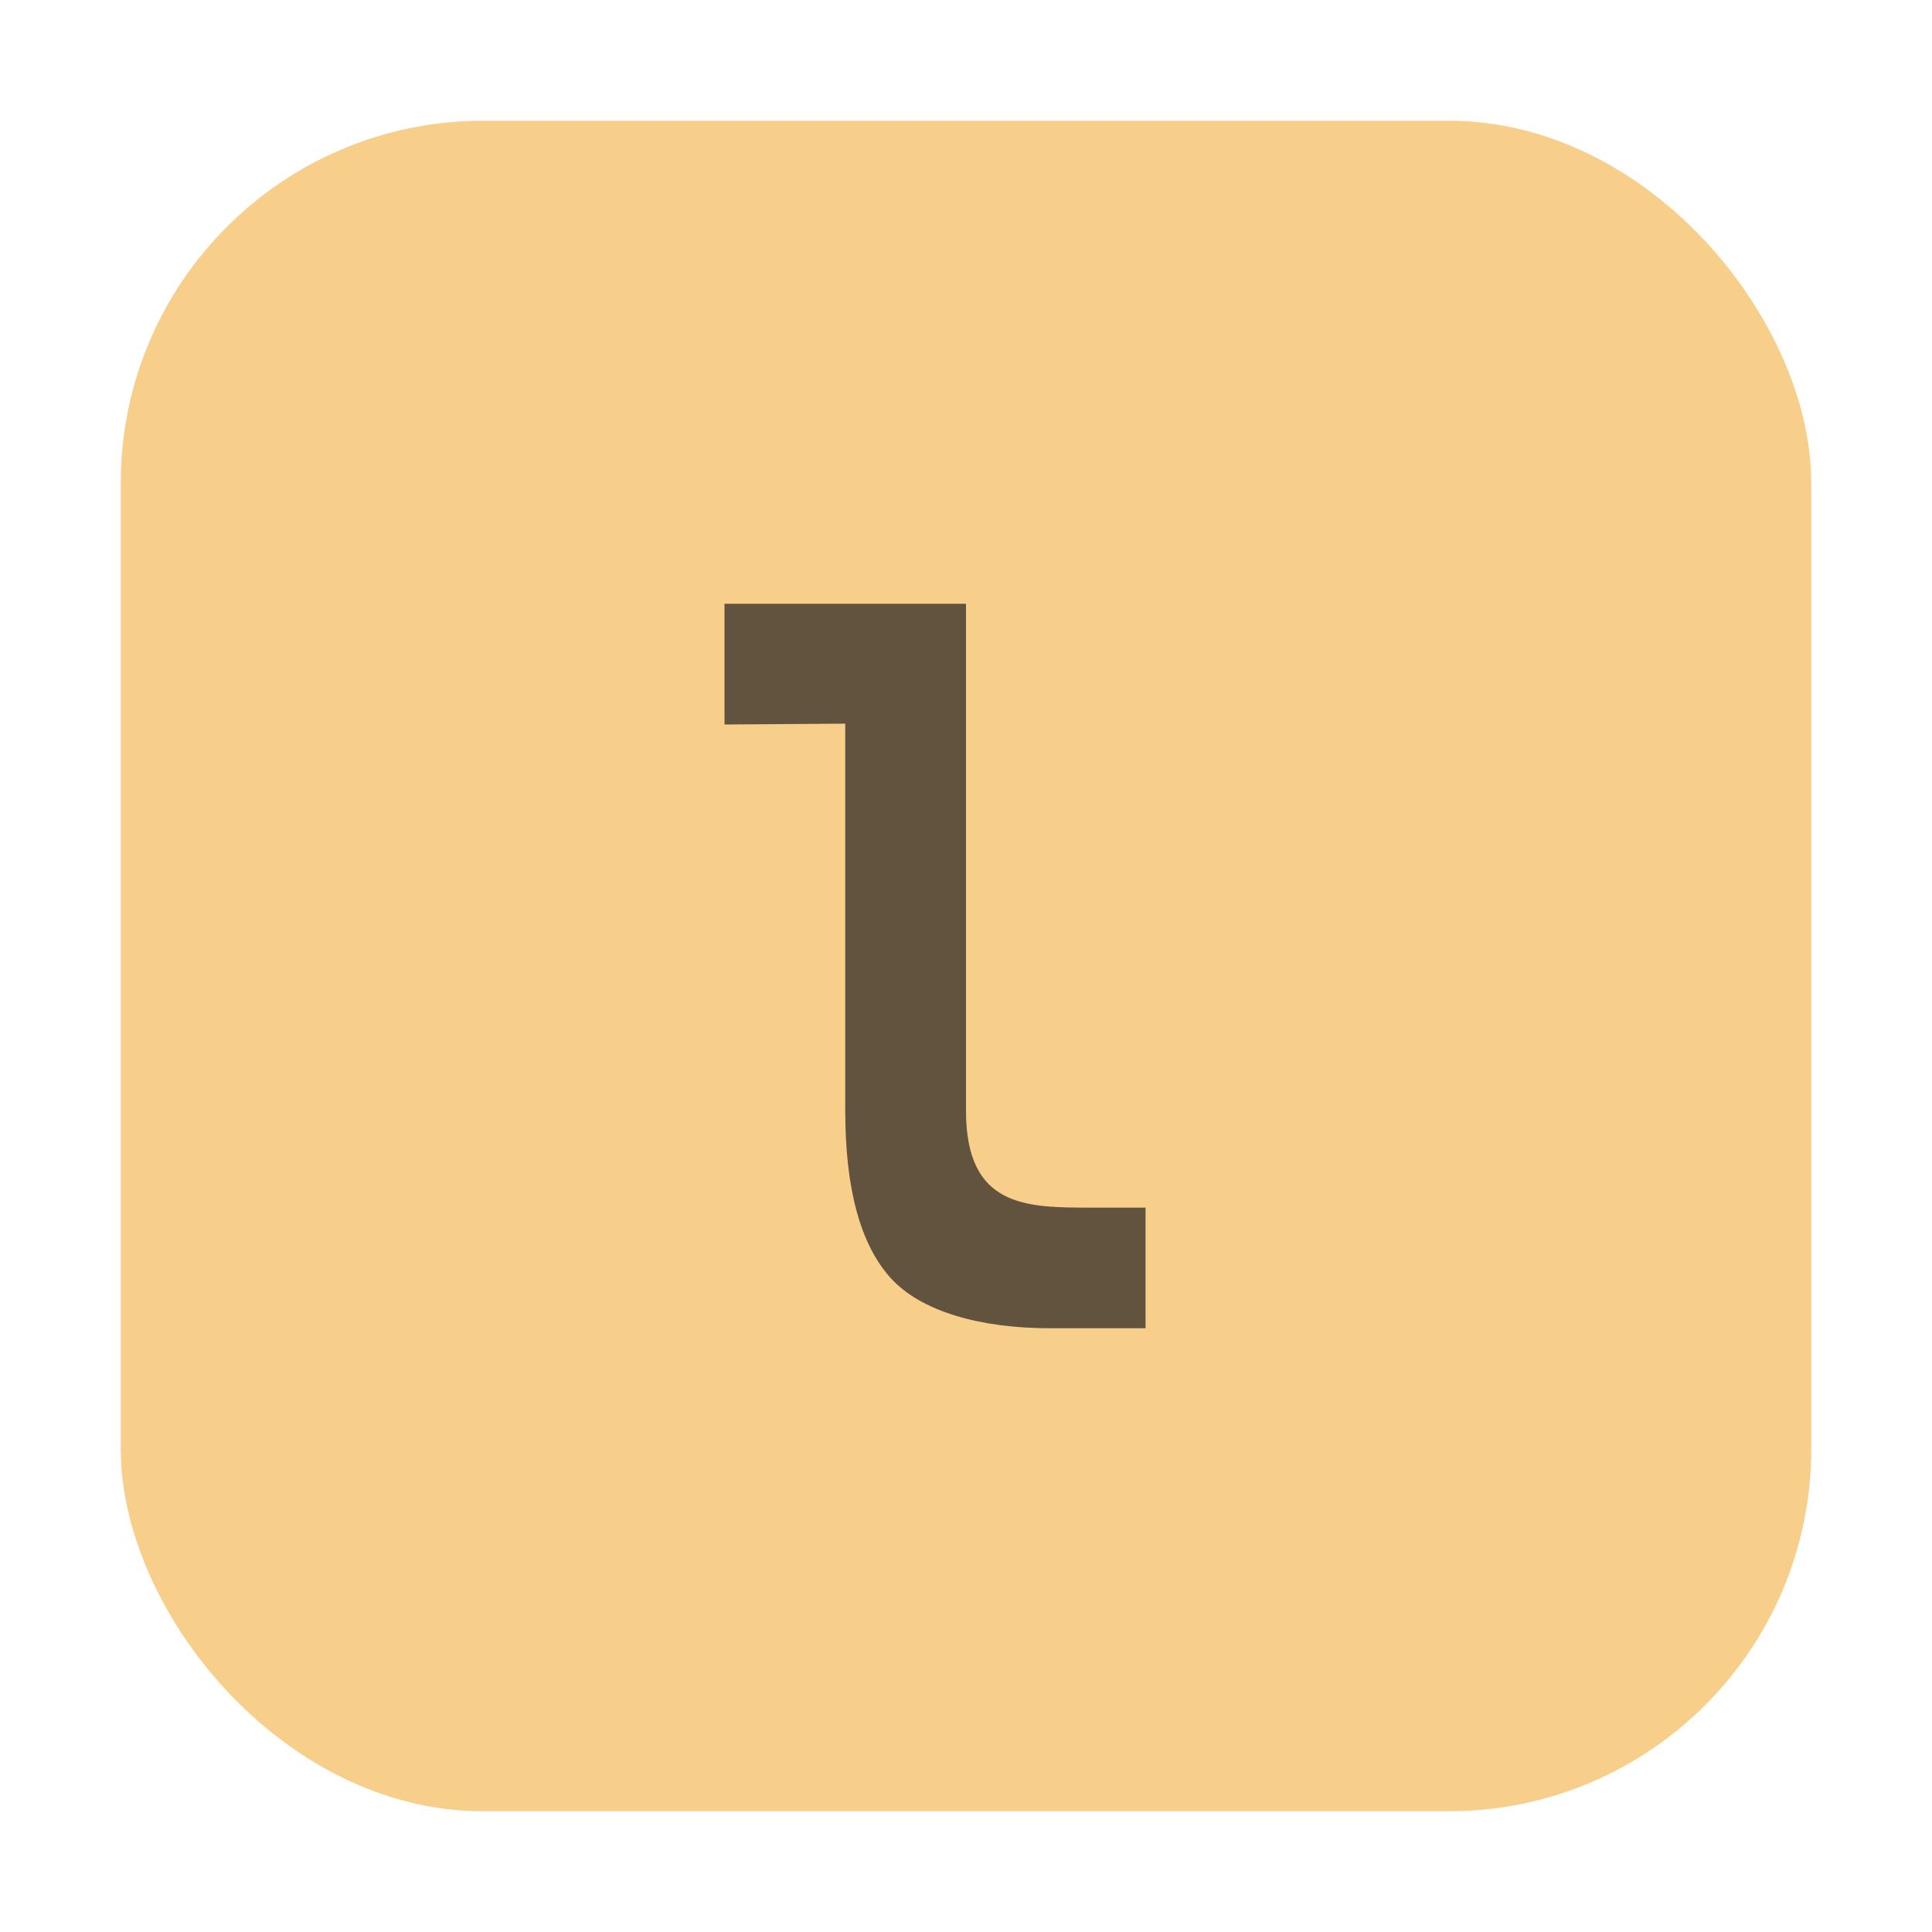 <svg xmlns="http://www.w3.org/2000/svg" width="16" height="16" viewBox="0 0 16 16">
  <g fill="none" fill-rule="evenodd">
    <rect width="14" height="14" x="1" y="1" fill="#F4AF3D" fill-opacity=".6" rx="3"/>
    <path fill="#231F20" fill-opacity=".7" d="M1,4.199 L1,0.993 L0,1 L0,0 L2,0 L2,4.199 C2,5 2.5,5.001 3.033,5.001 L3.487,5.001 L3.487,6 L2.694,6 C2.118,6 1.627,5.861 1.376,5.584 C1.125,5.306 1,4.844 1,4.199 Z" transform="translate(6 5)"/>
  </g>
</svg>
